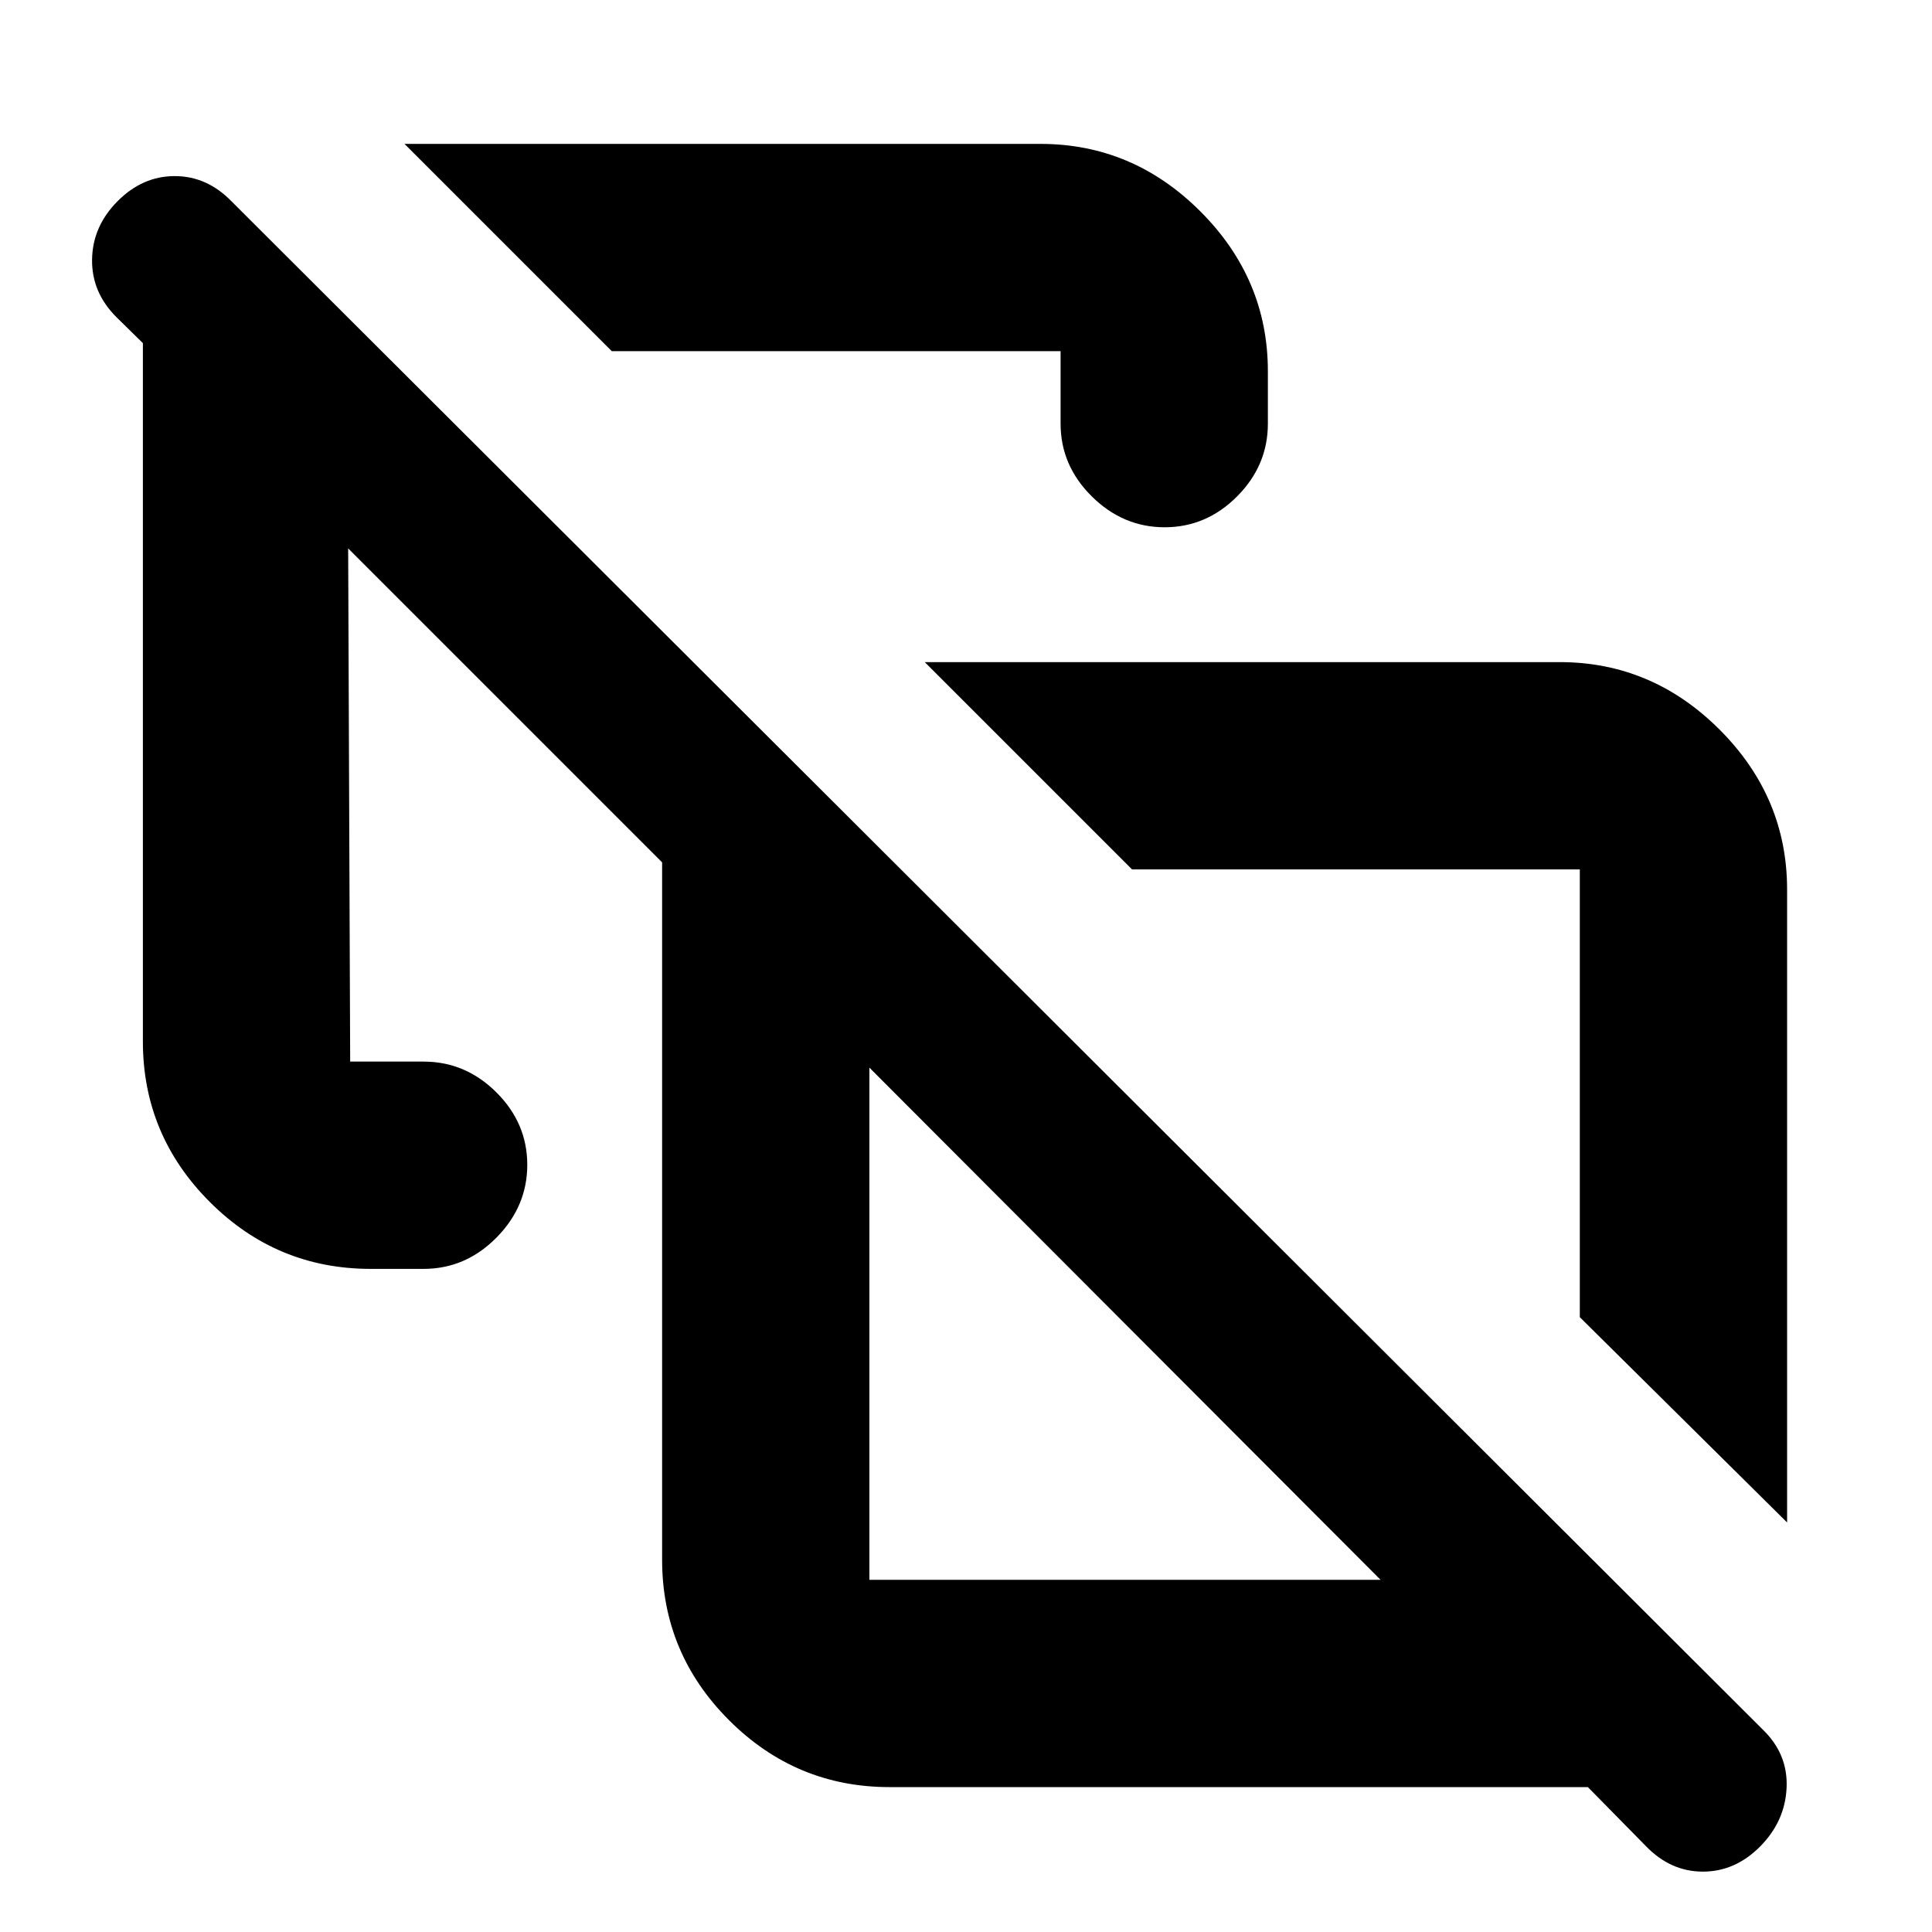 <svg xmlns="http://www.w3.org/2000/svg" height="20" viewBox="0 -960 960 960" width="20"><path d="m888-203.5-103-102V-528H562.5l-103-103H775q45.912 0 79.456 33.544Q888-563.912 888-518v314.5Zm-584-582-103-103h316q45.912 0 79.456 33.544Q630-821.412 630-775.5v26q0 20.8-15.289 36.15-15.29 15.35-36 15.35Q558-698 542.5-713.35T527-749.5v-36H304Zm370.5 368ZM432-175h254L432-429.5V-175Zm10 103q-46.5 0-79.75-33.25T329-185v-346.5l-156-156 1 255h36.5q20.8 0 36.15 15.289 15.35 15.29 15.35 36Q262-360.5 246.65-345t-36.15 15.5h-26.297q-46.703 0-79.953-33.25T71-442.5v-347l-13.1-12.865Q45.5-814.701 45.75-831.1 46-847.5 58.395-860t28.416-12.5q16.022 0 28.189 12.5l761 759.5q12.5 12.136 11.75 28.818Q887-55 874.605-42.5 862.211-30 846.139-30q-16.071 0-28.323-12.7L789-72H442Zm117-230Z"/></svg>